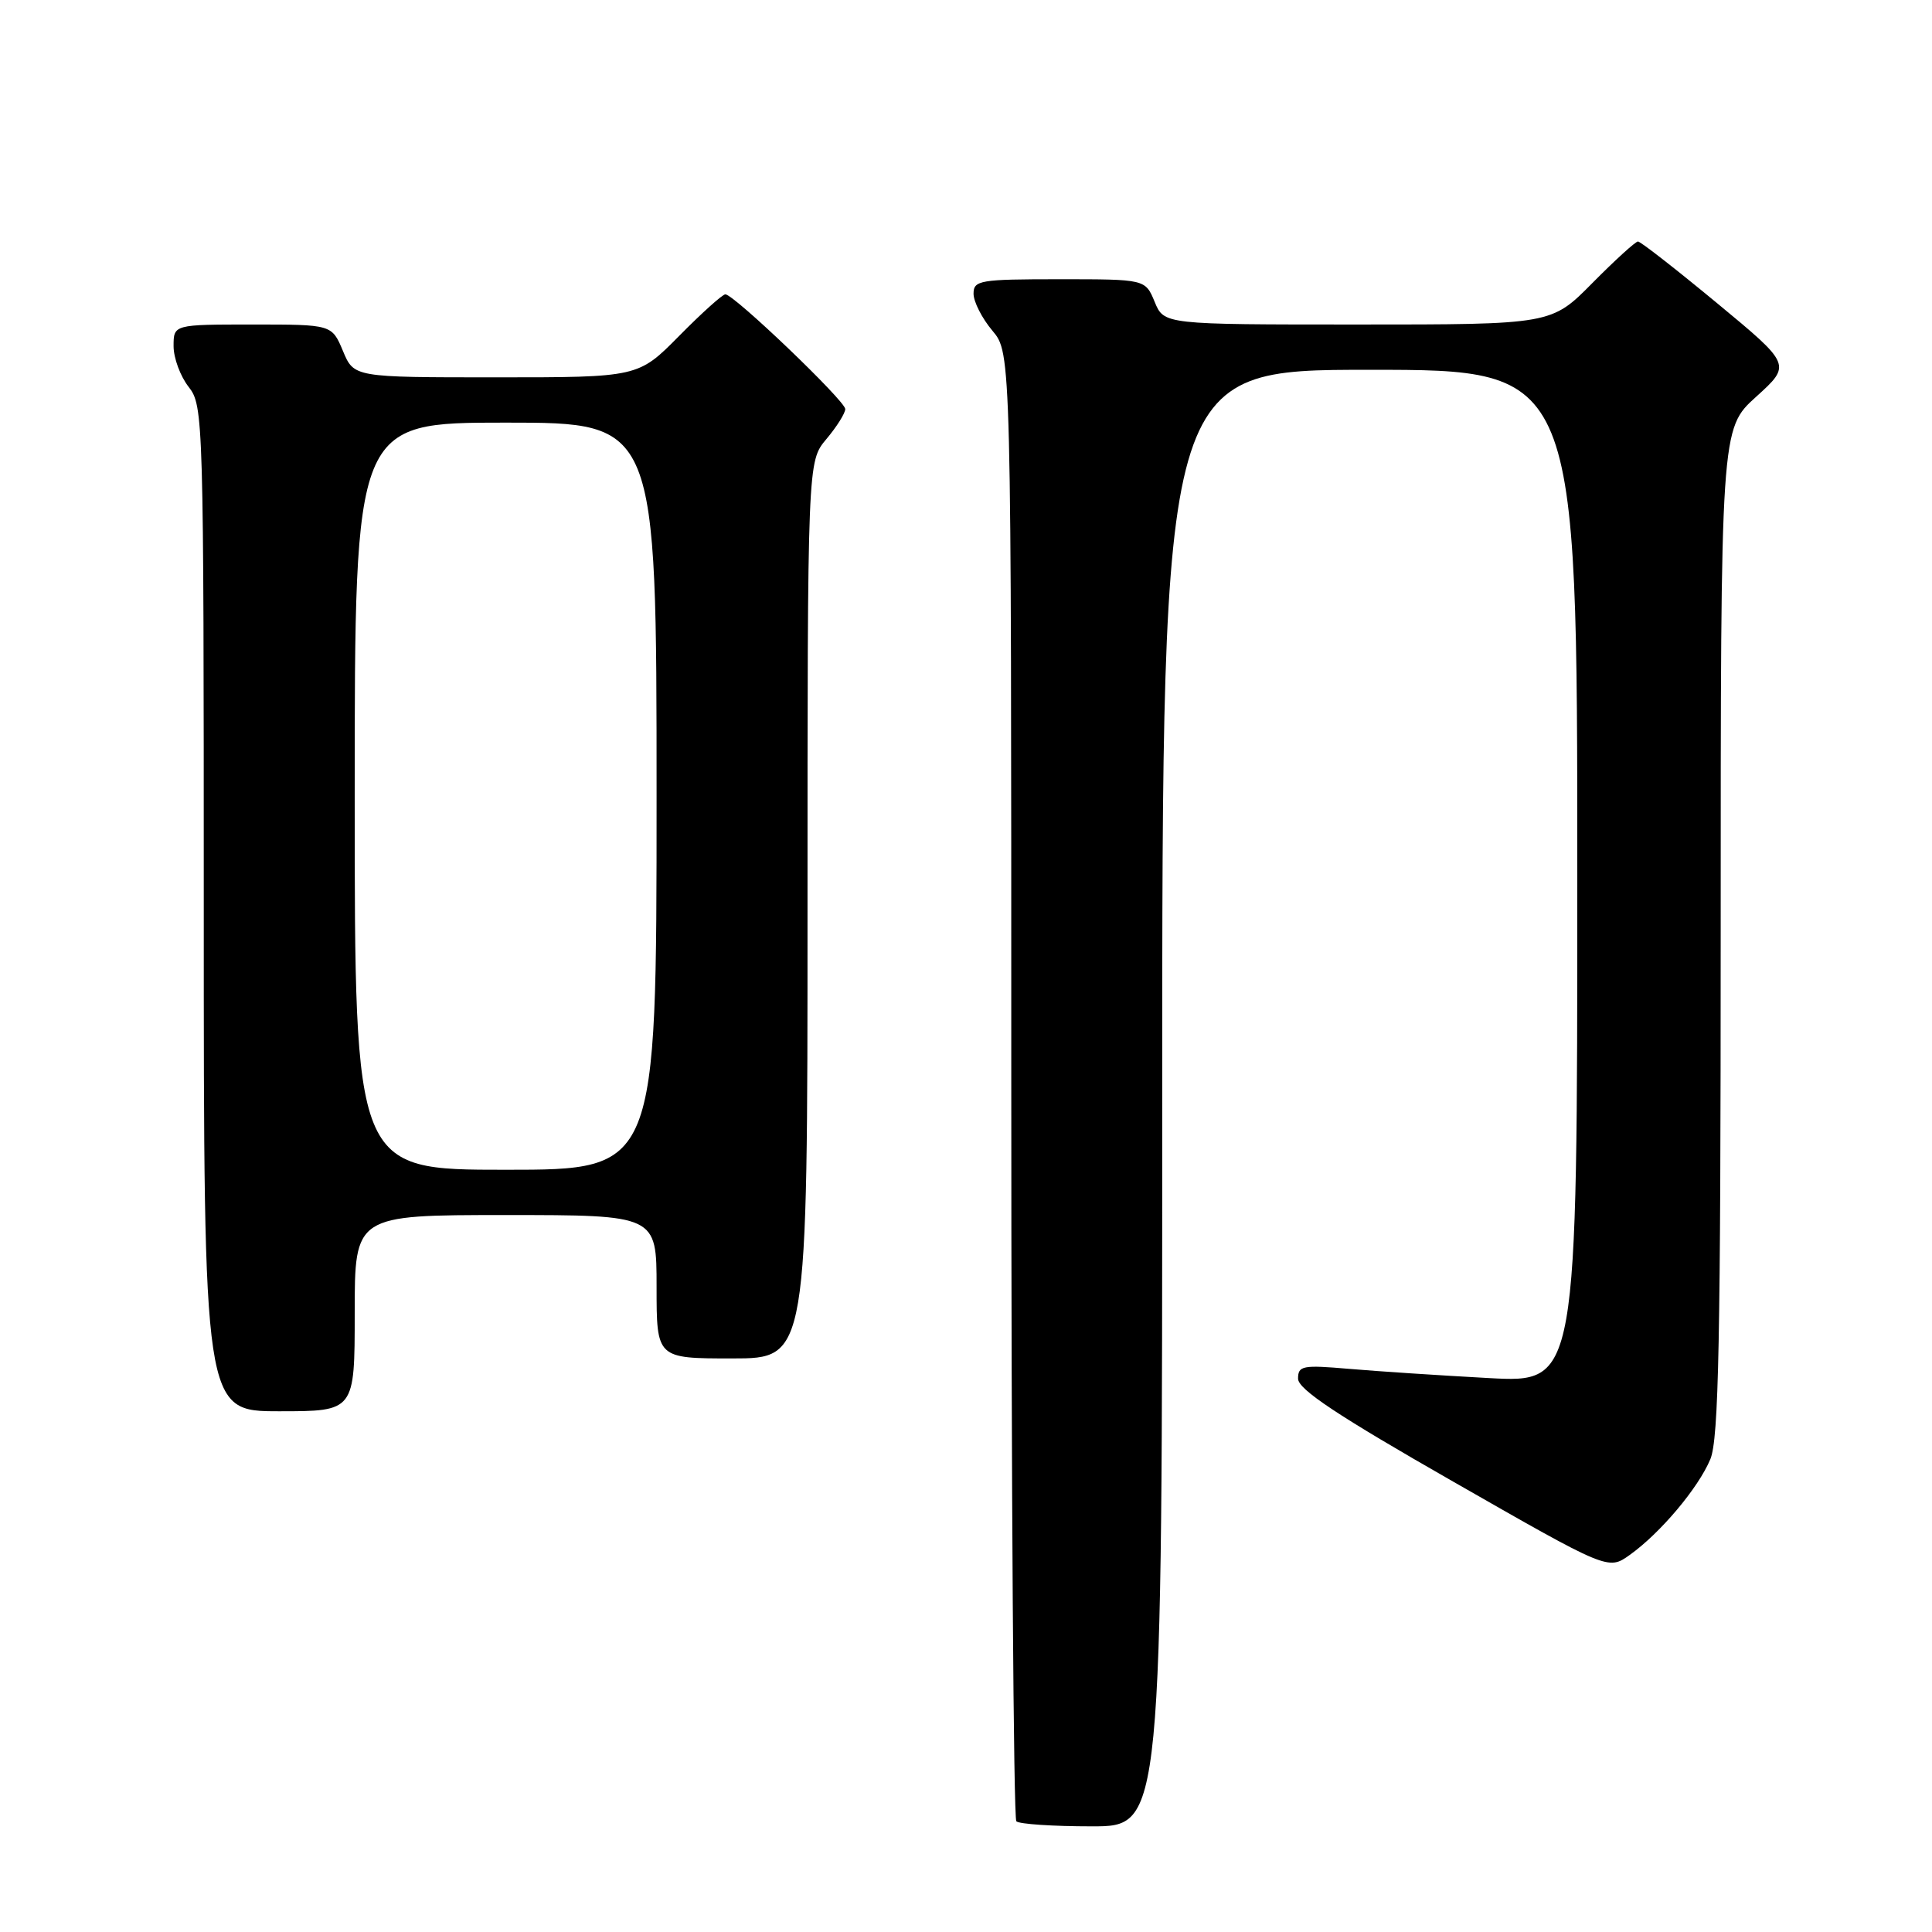 <?xml version="1.0" encoding="UTF-8" standalone="no"?>
<!DOCTYPE svg PUBLIC "-//W3C//DTD SVG 1.1//EN" "http://www.w3.org/Graphics/SVG/1.1/DTD/svg11.dtd" >
<svg xmlns="http://www.w3.org/2000/svg" xmlns:xlink="http://www.w3.org/1999/xlink" version="1.1" viewBox="0 0 256 256">
 <g >
 <path fill="currentColor"
d=" M 154.00 145.50 C 154.00 49.00 154.00 49.00 181.50 49.00 C 209.00 49.00 209.00 49.00 209.00 116.12 C 209.00 183.24 209.00 183.24 197.25 182.60 C 190.79 182.25 182.46 181.70 178.75 181.38 C 172.59 180.85 172.00 180.96 172.00 182.68 C 172.00 184.09 177.22 187.56 192.55 196.32 C 213.09 208.07 213.09 208.07 215.93 206.05 C 219.99 203.16 225.03 197.18 226.63 193.35 C 227.74 190.67 228.00 177.71 228.00 123.44 C 228.00 56.82 228.00 56.82 232.69 52.58 C 237.38 48.33 237.38 48.33 227.52 40.17 C 222.09 35.68 217.38 32.00 217.04 32.00 C 216.71 32.00 213.99 34.48 211.00 37.50 C 205.57 43.00 205.57 43.00 179.91 43.00 C 154.24 43.00 154.24 43.00 153.00 40.00 C 151.76 37.00 151.76 37.00 140.38 37.00 C 129.82 37.00 129.00 37.14 129.00 38.92 C 129.00 39.98 130.12 42.18 131.50 43.82 C 134.00 46.79 134.00 46.79 134.00 143.73 C 134.00 197.04 134.30 240.97 134.67 241.33 C 135.03 241.70 139.53 242.00 144.67 242.00 C 154.00 242.00 154.00 242.00 154.00 145.50 Z  M 47.00 174.00 C 47.00 161.00 47.00 161.00 67.00 161.00 C 87.00 161.00 87.00 161.00 87.00 170.50 C 87.00 180.00 87.00 180.00 97.00 180.00 C 107.00 180.00 107.00 180.00 107.00 120.58 C 107.00 61.15 107.00 61.15 109.50 58.18 C 110.87 56.55 112.00 54.76 112.00 54.20 C 112.00 53.12 97.25 39.00 96.11 39.00 C 95.74 39.00 92.99 41.47 90.00 44.50 C 84.57 50.00 84.57 50.00 65.73 50.00 C 46.90 50.00 46.90 50.00 45.44 46.50 C 43.97 43.00 43.97 43.00 33.49 43.00 C 23.00 43.00 23.00 43.00 23.00 45.87 C 23.00 47.44 23.90 49.87 25.00 51.27 C 26.95 53.76 27.00 55.33 27.00 120.41 C 27.00 187.00 27.00 187.00 37.00 187.00 C 47.00 187.00 47.00 187.00 47.00 174.00 Z  M 47.00 105.50 C 47.00 56.00 47.00 56.00 67.00 56.00 C 87.00 56.00 87.00 56.00 87.00 105.50 C 87.00 155.00 87.00 155.00 67.00 155.00 C 47.00 155.00 47.00 155.00 47.00 105.50 Z "/>
</g>
</svg>